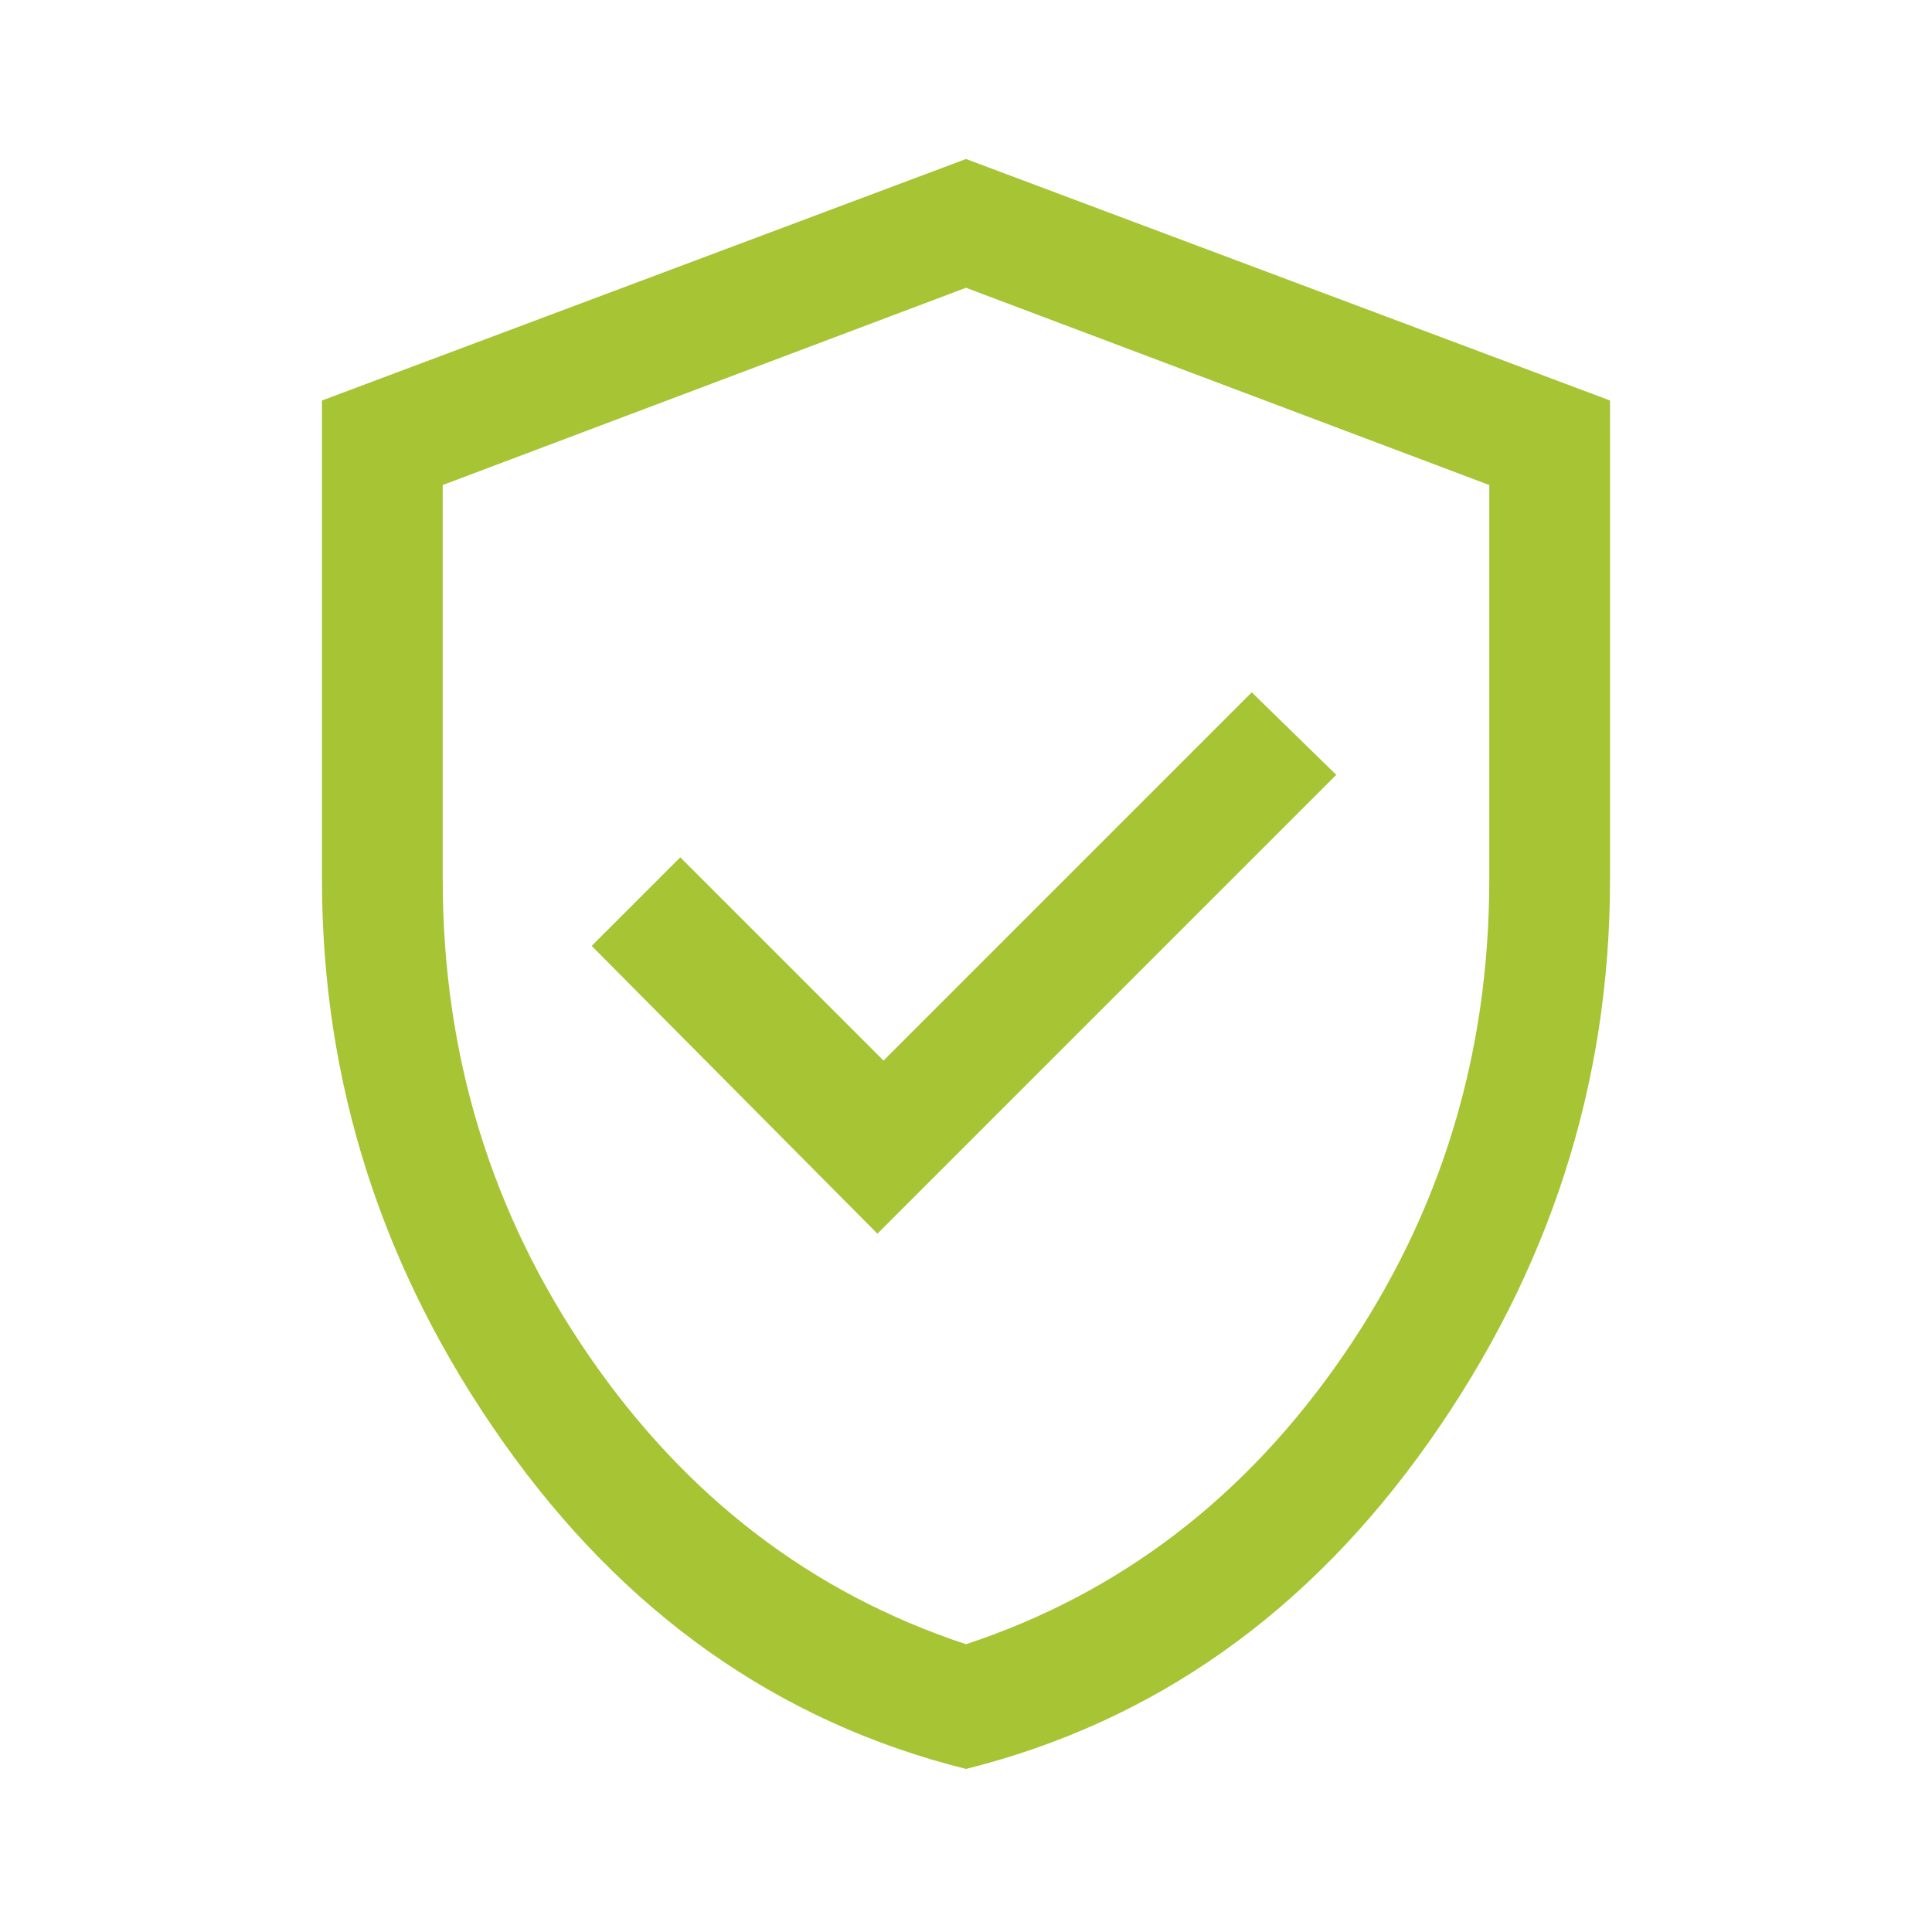 <svg width="20" height="20" viewBox="0 0 20 20" fill="none" xmlns="http://www.w3.org/2000/svg">
<path d="M9.083 12.771L13.833 8.021L12.958 7.167L9.146 10.979L7.042 8.875L6.125 9.792L9.083 12.771ZM10 18.312C8.056 17.826 6.458 16.698 5.208 14.927C3.958 13.156 3.333 11.215 3.333 9.104V4.146L10 1.646L16.667 4.146V9.104C16.667 11.215 16.042 13.156 14.792 14.927C13.542 16.698 11.944 17.826 10 18.312ZM10 17.021C11.597 16.493 12.899 15.496 13.906 14.031C14.913 12.566 15.417 10.924 15.417 9.104V5.021L10 2.979L4.583 5.021V9.104C4.583 10.924 5.087 12.566 6.094 14.031C7.101 15.496 8.403 16.493 10 17.021Z" fill="#9DBE1D" fill-opacity="0.9"/>
</svg>
